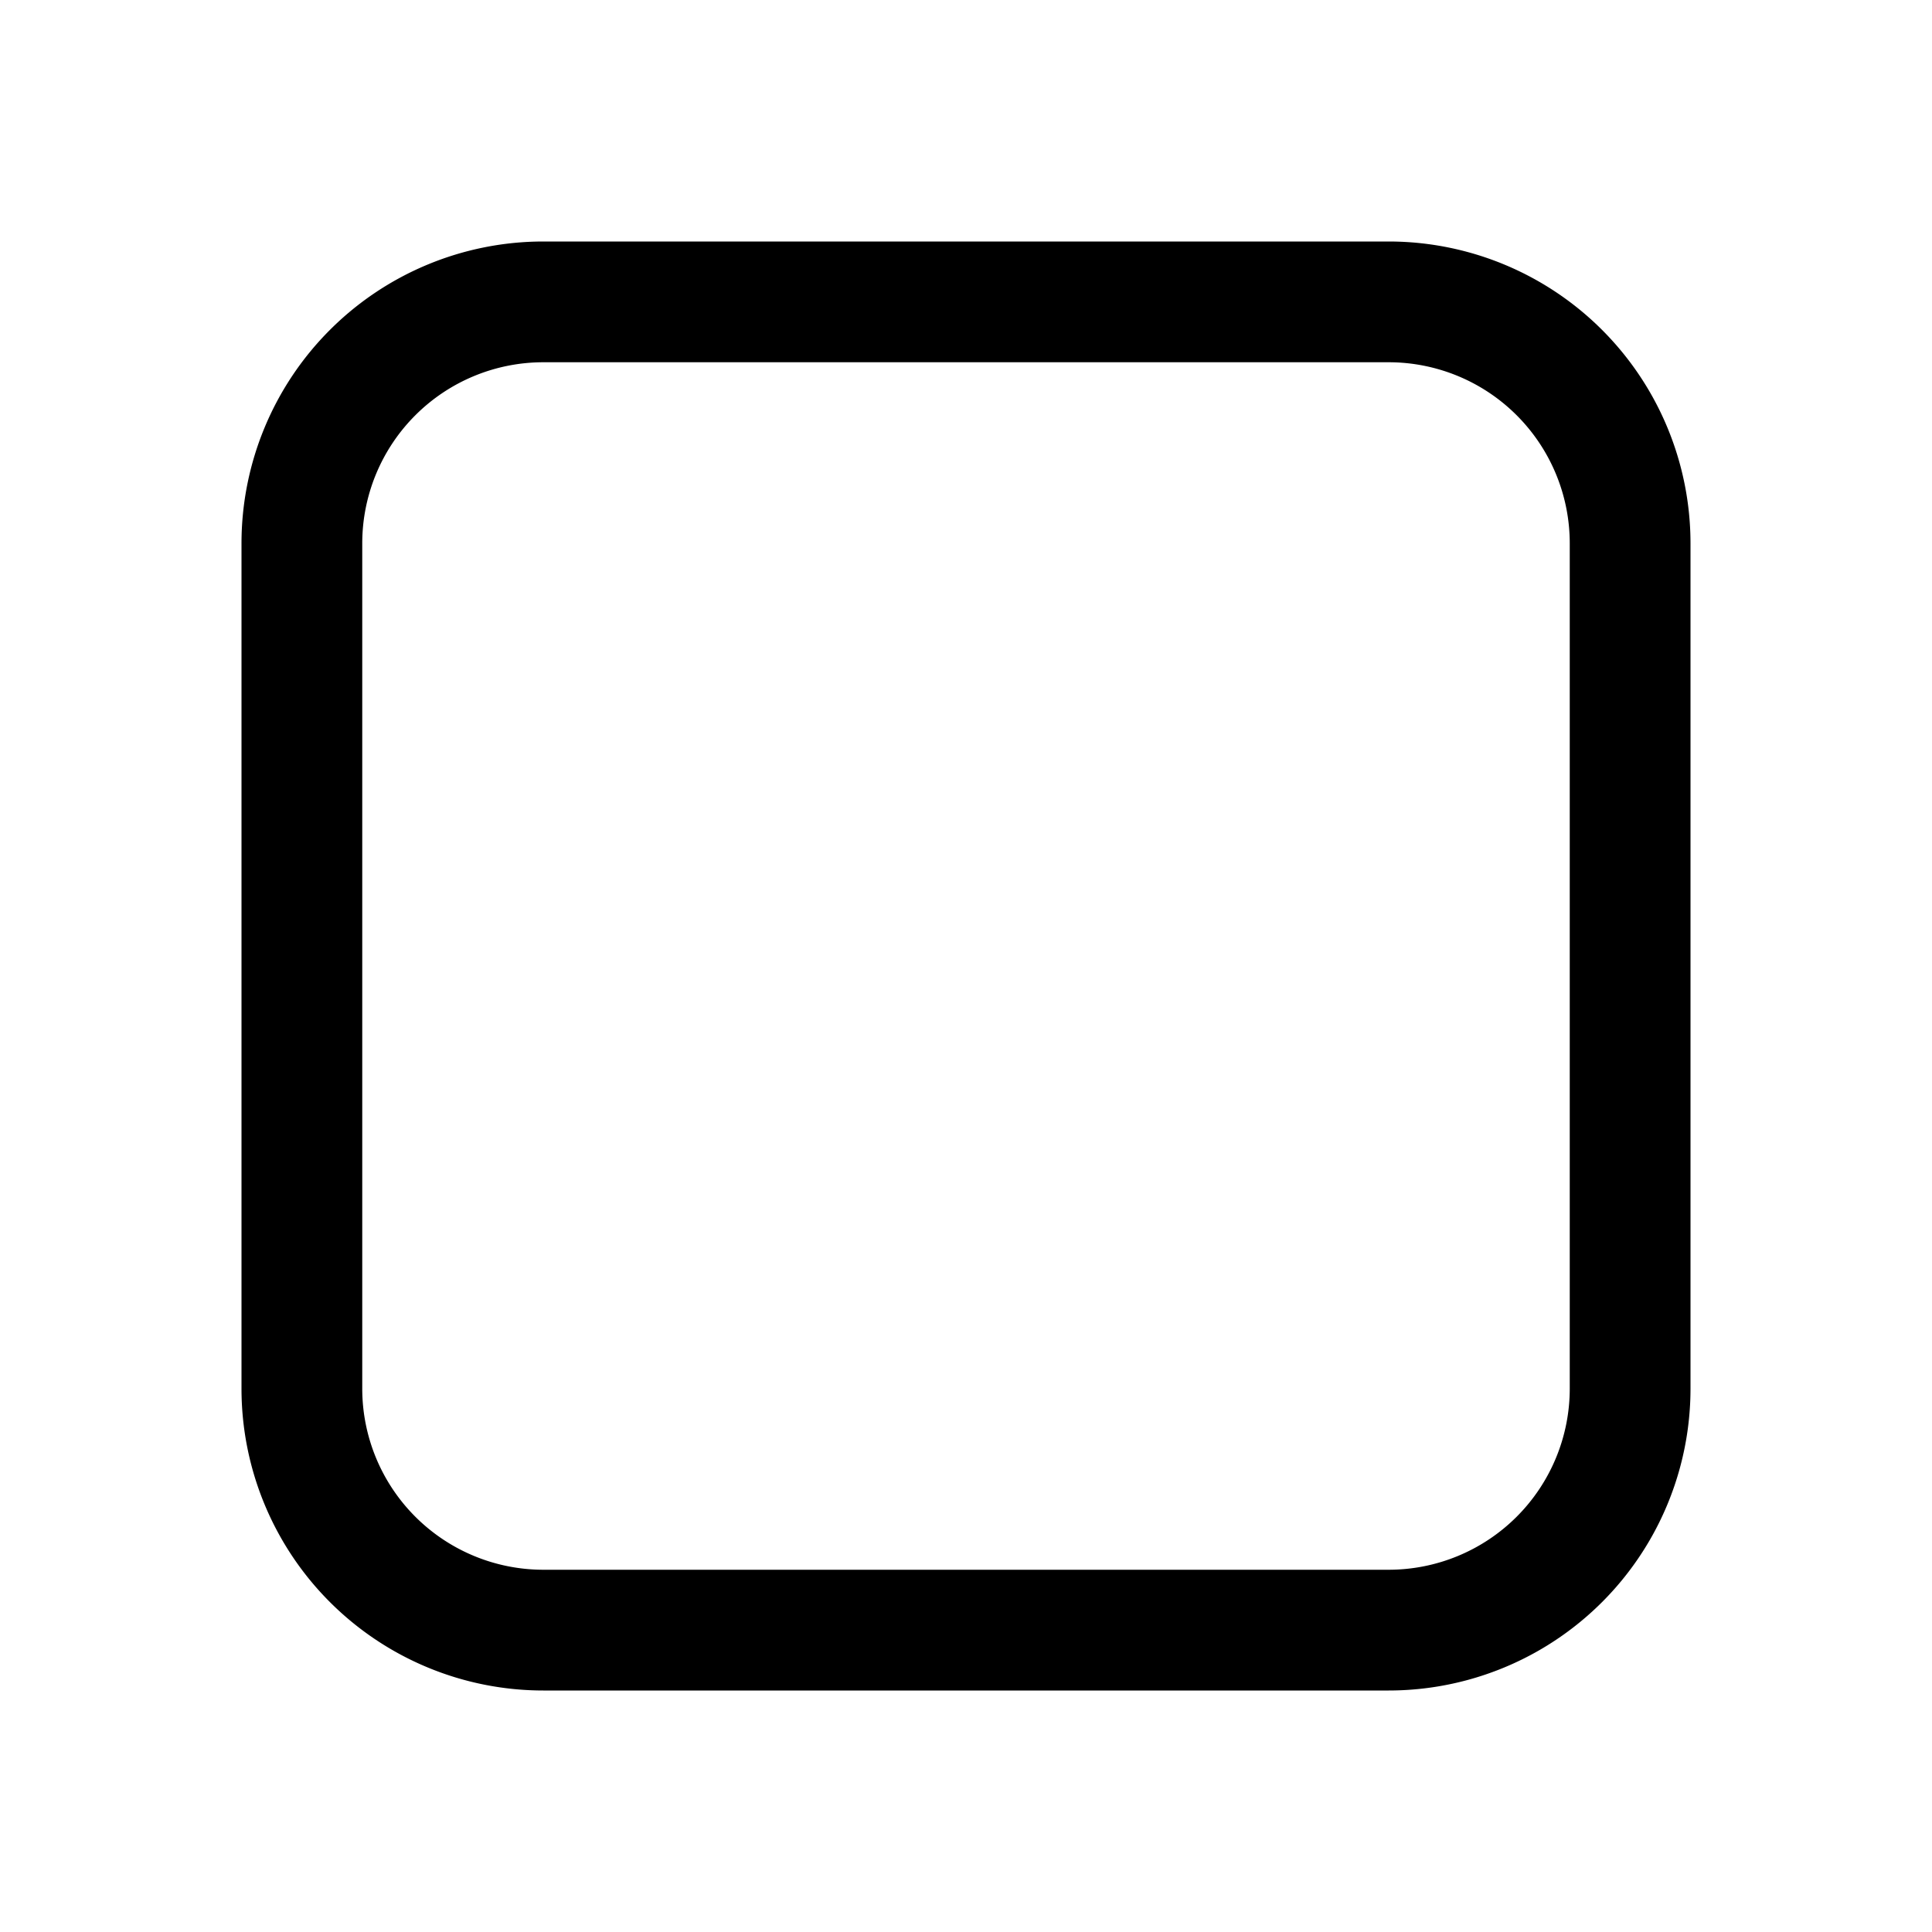 <svg xmlns="http://www.w3.org/2000/svg" viewBox="0 0 32 32">
    <title>checkbox-blank</title>
    <g id="checkbox-blank">
        <path d="M23,28H9a5,5,0,0,1-5-5V9A5,5,0,0,1,9,4H23a5,5,0,0,1,5,5V23A5,5,0,0,1,23,28ZM9,6A3,3,0,0,0,6,9V23a3,3,0,0,0,3,3H23a3,3,0,0,0,3-3V9a3,3,0,0,0-3-3Z"/>
    </g>
</svg>